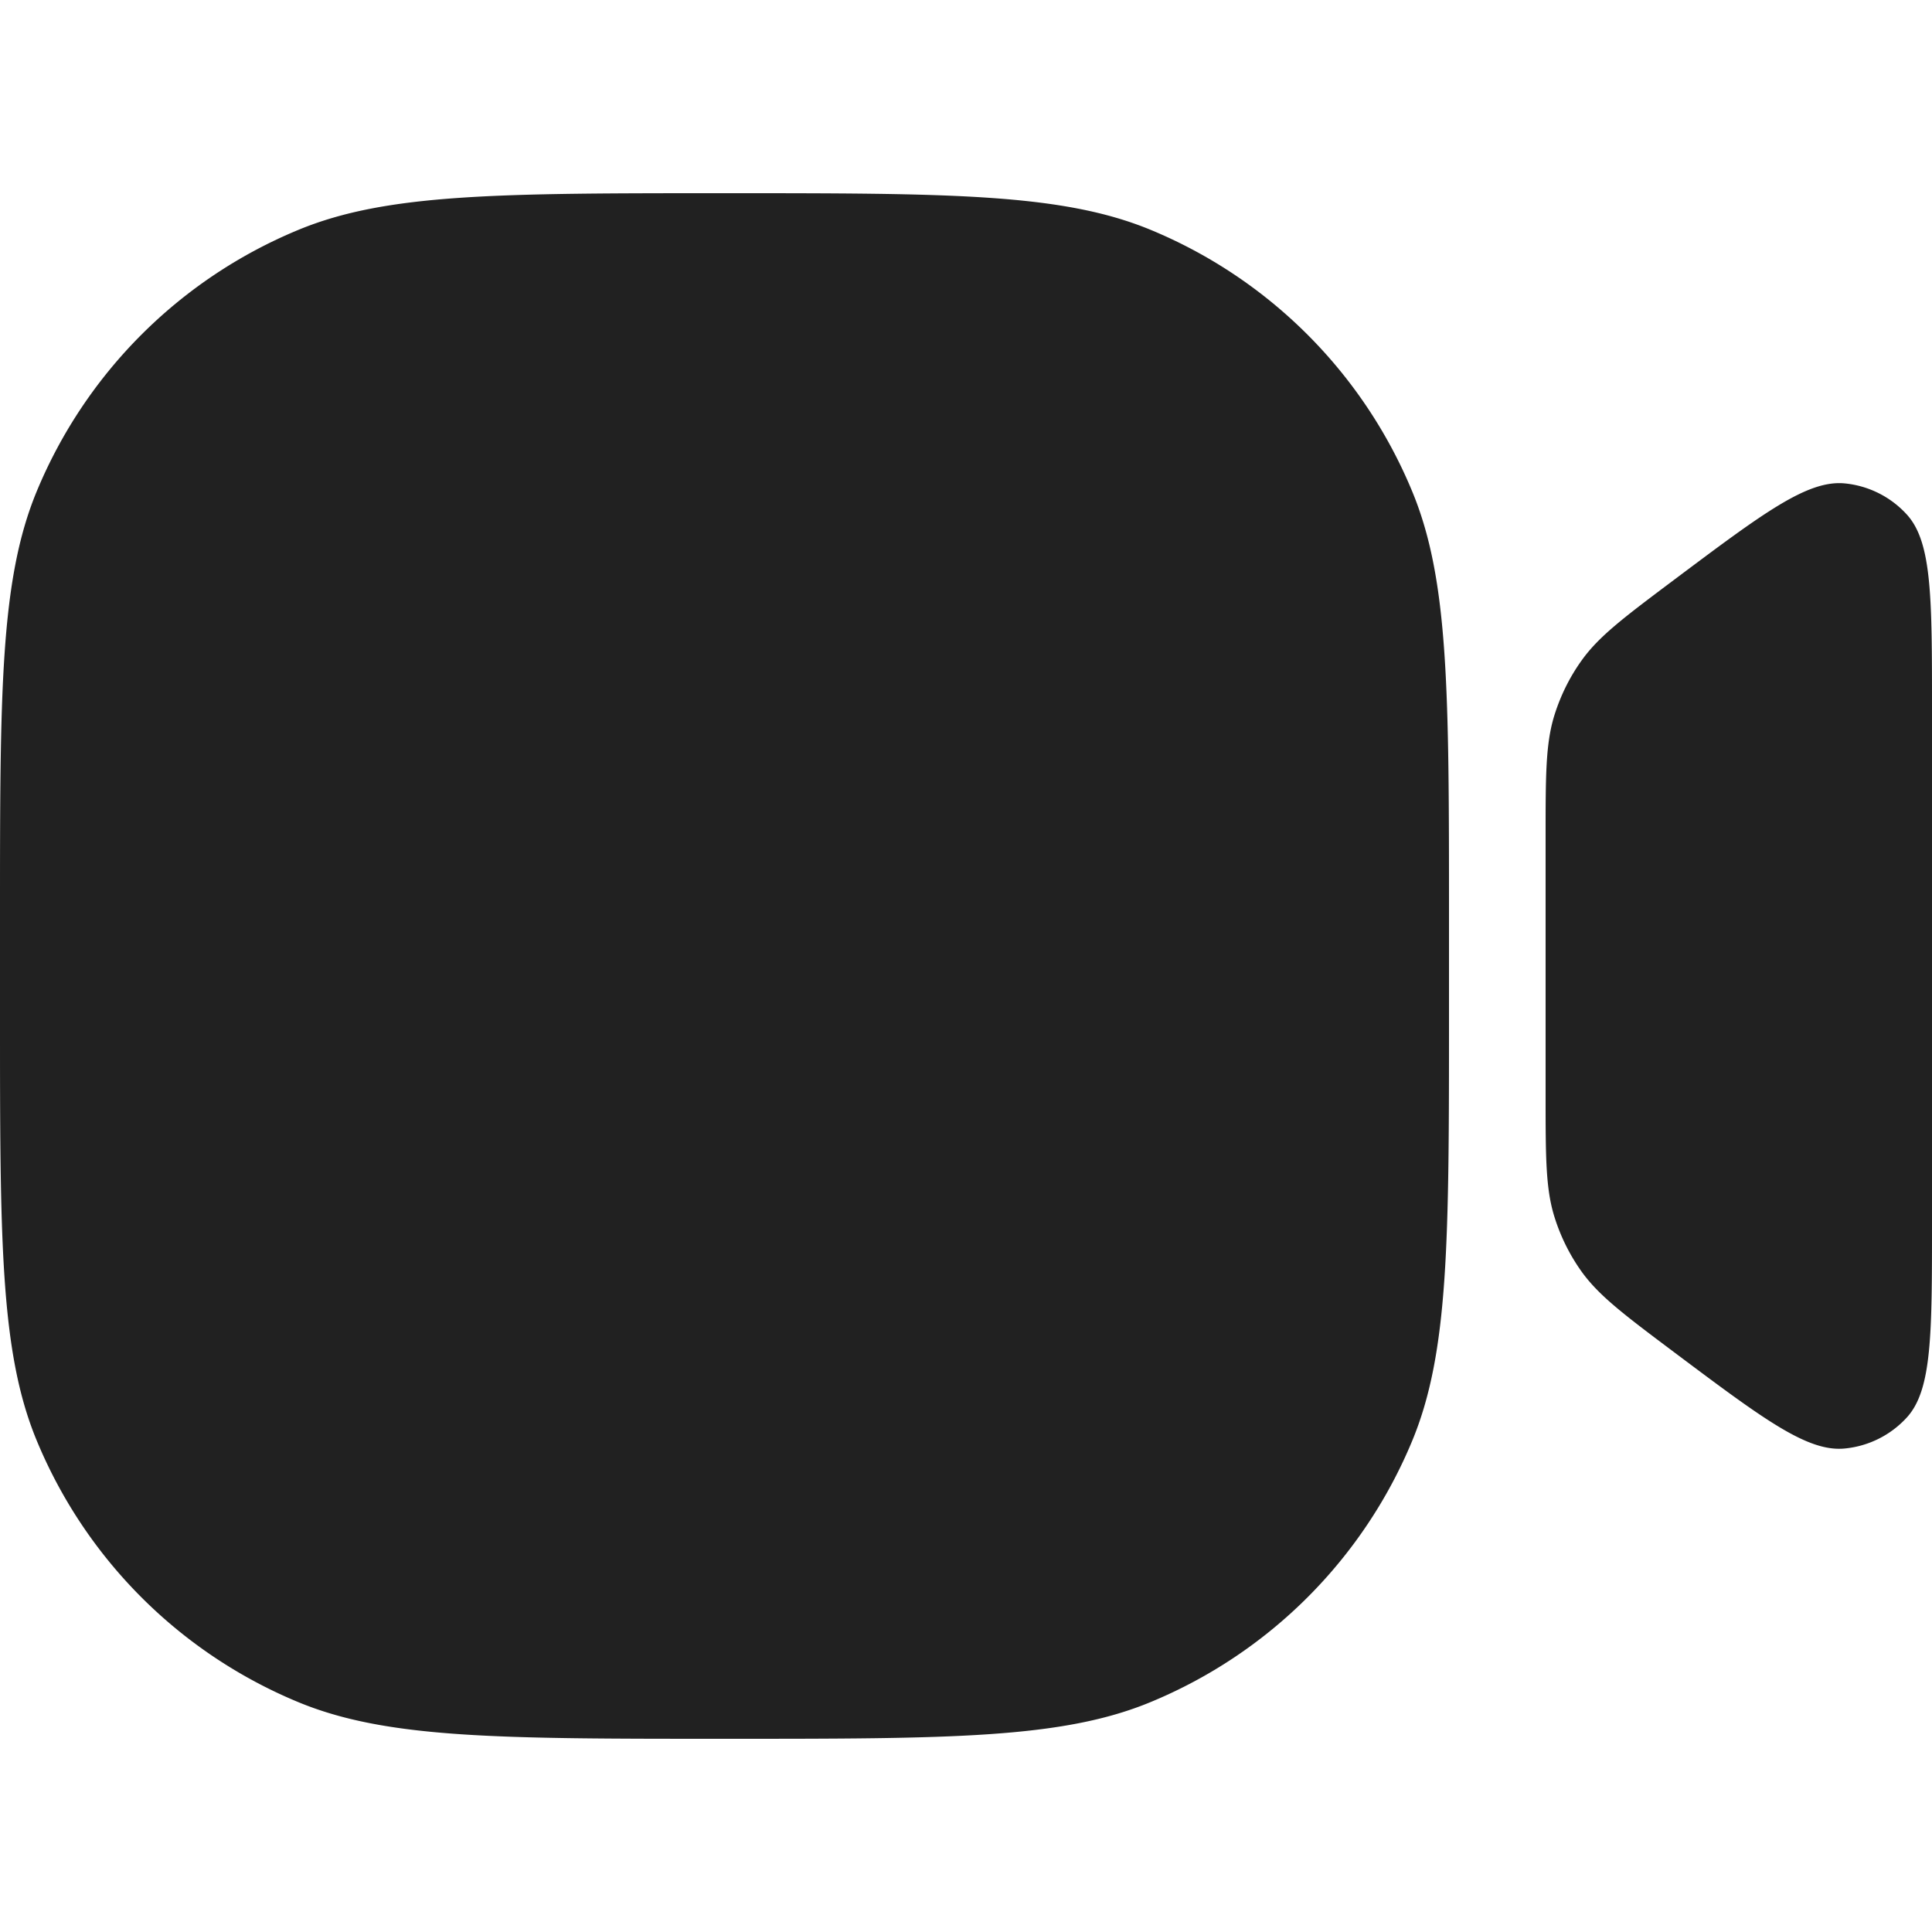 <svg xmlns="http://www.w3.org/2000/svg" width="20" height="20" fill="none" viewBox="0 0 20 20"><path fill="#212121" d="M0 9.5c0-2.33 0-3.495.38-4.413A5 5 0 0 1 3.088 2.38C4.005 2 5.17 2 7.5 2s3.495 0 4.413.38a5 5 0 0 1 2.706 2.707C15 6.005 15 7.17 15 9.5v1c0 2.33 0 3.495-.38 4.413a5 5 0 0 1-2.707 2.706C10.995 18 9.83 18 7.5 18s-3.495 0-4.413-.38A5 5 0 0 1 .38 14.912C0 13.995 0 12.83 0 10.5v-1ZM16 8.667c0-.652 0-.979.095-1.275.063-.197.155-.383.275-.551.18-.254.442-.45.963-.841.918-.688 1.376-1.032 1.762-.996a1 1 0 0 1 .645.323c.26.286.26.86.26 2.006v5.334c0 1.146 0 1.72-.26 2.006a1 1 0 0 1-.645.322c-.386.037-.844-.307-1.762-.995-.521-.391-.782-.587-.963-.84a1.998 1.998 0 0 1-.275-.552C16 12.312 16 11.985 16 11.333V8.667Z"/></svg>